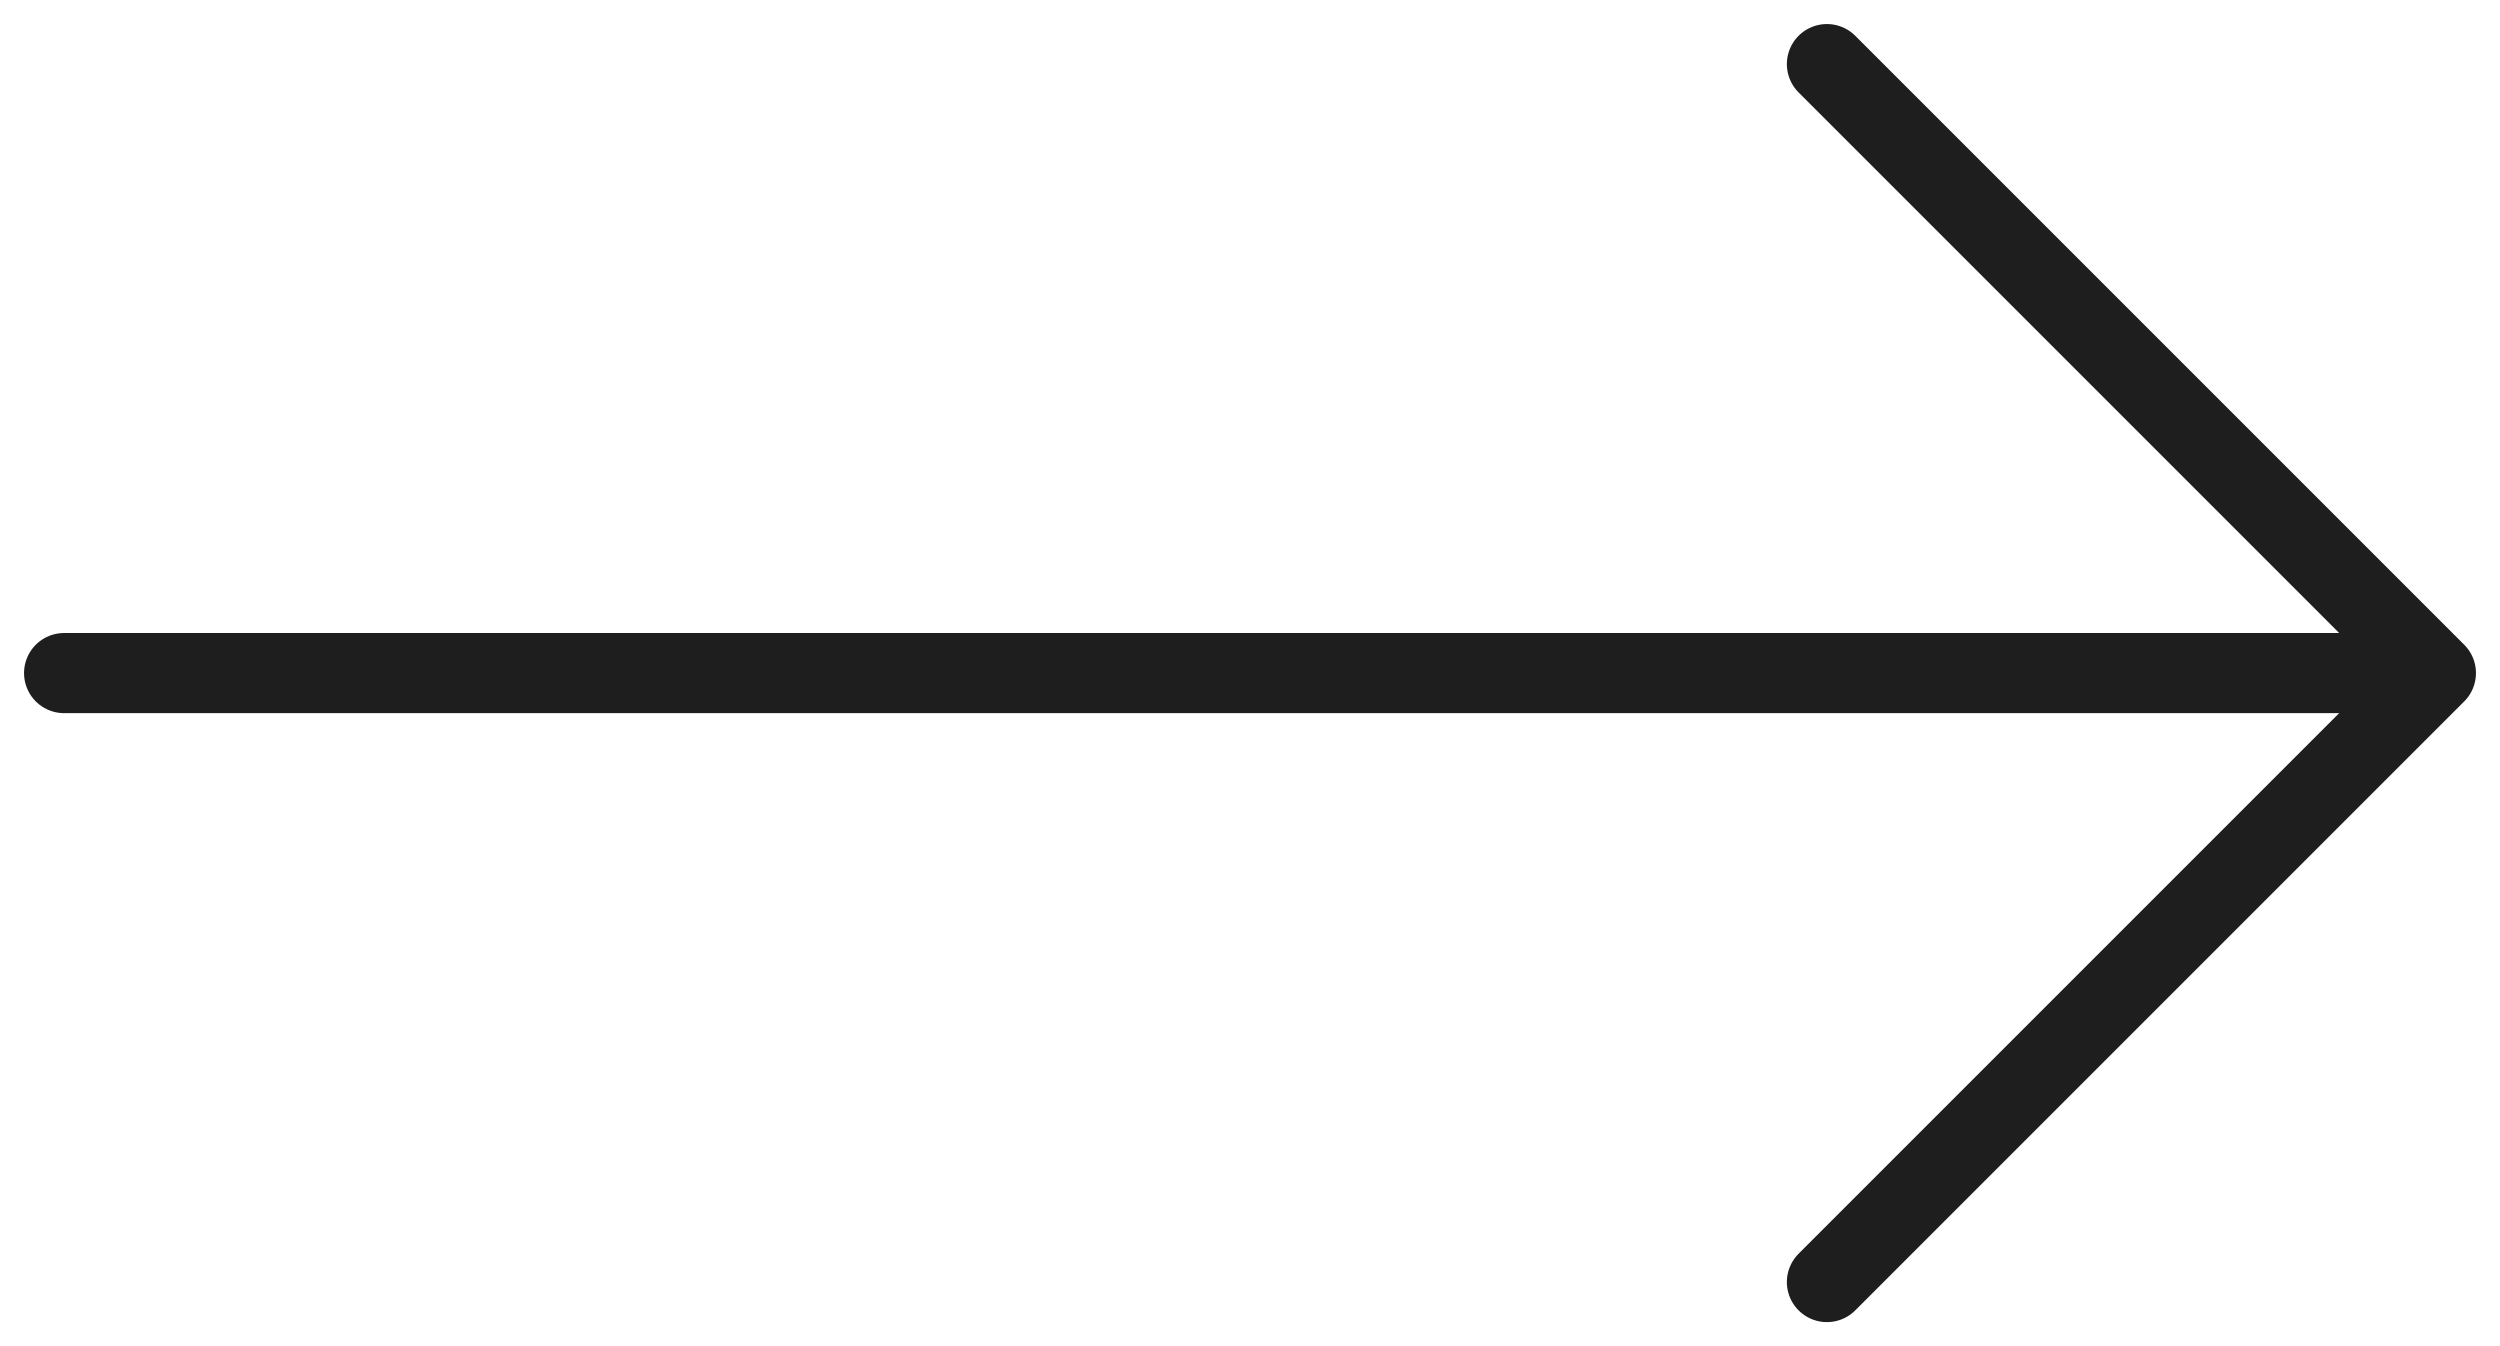 <svg width="78" height="42" viewBox="0 0 78 42" fill="none" xmlns="http://www.w3.org/2000/svg">
<path d="M57 2L76 21M76 21L57 40M76 21H2" stroke="#1E1E1E" stroke-width="2.5" stroke-linecap="round" stroke-linejoin="round"/>
</svg>
